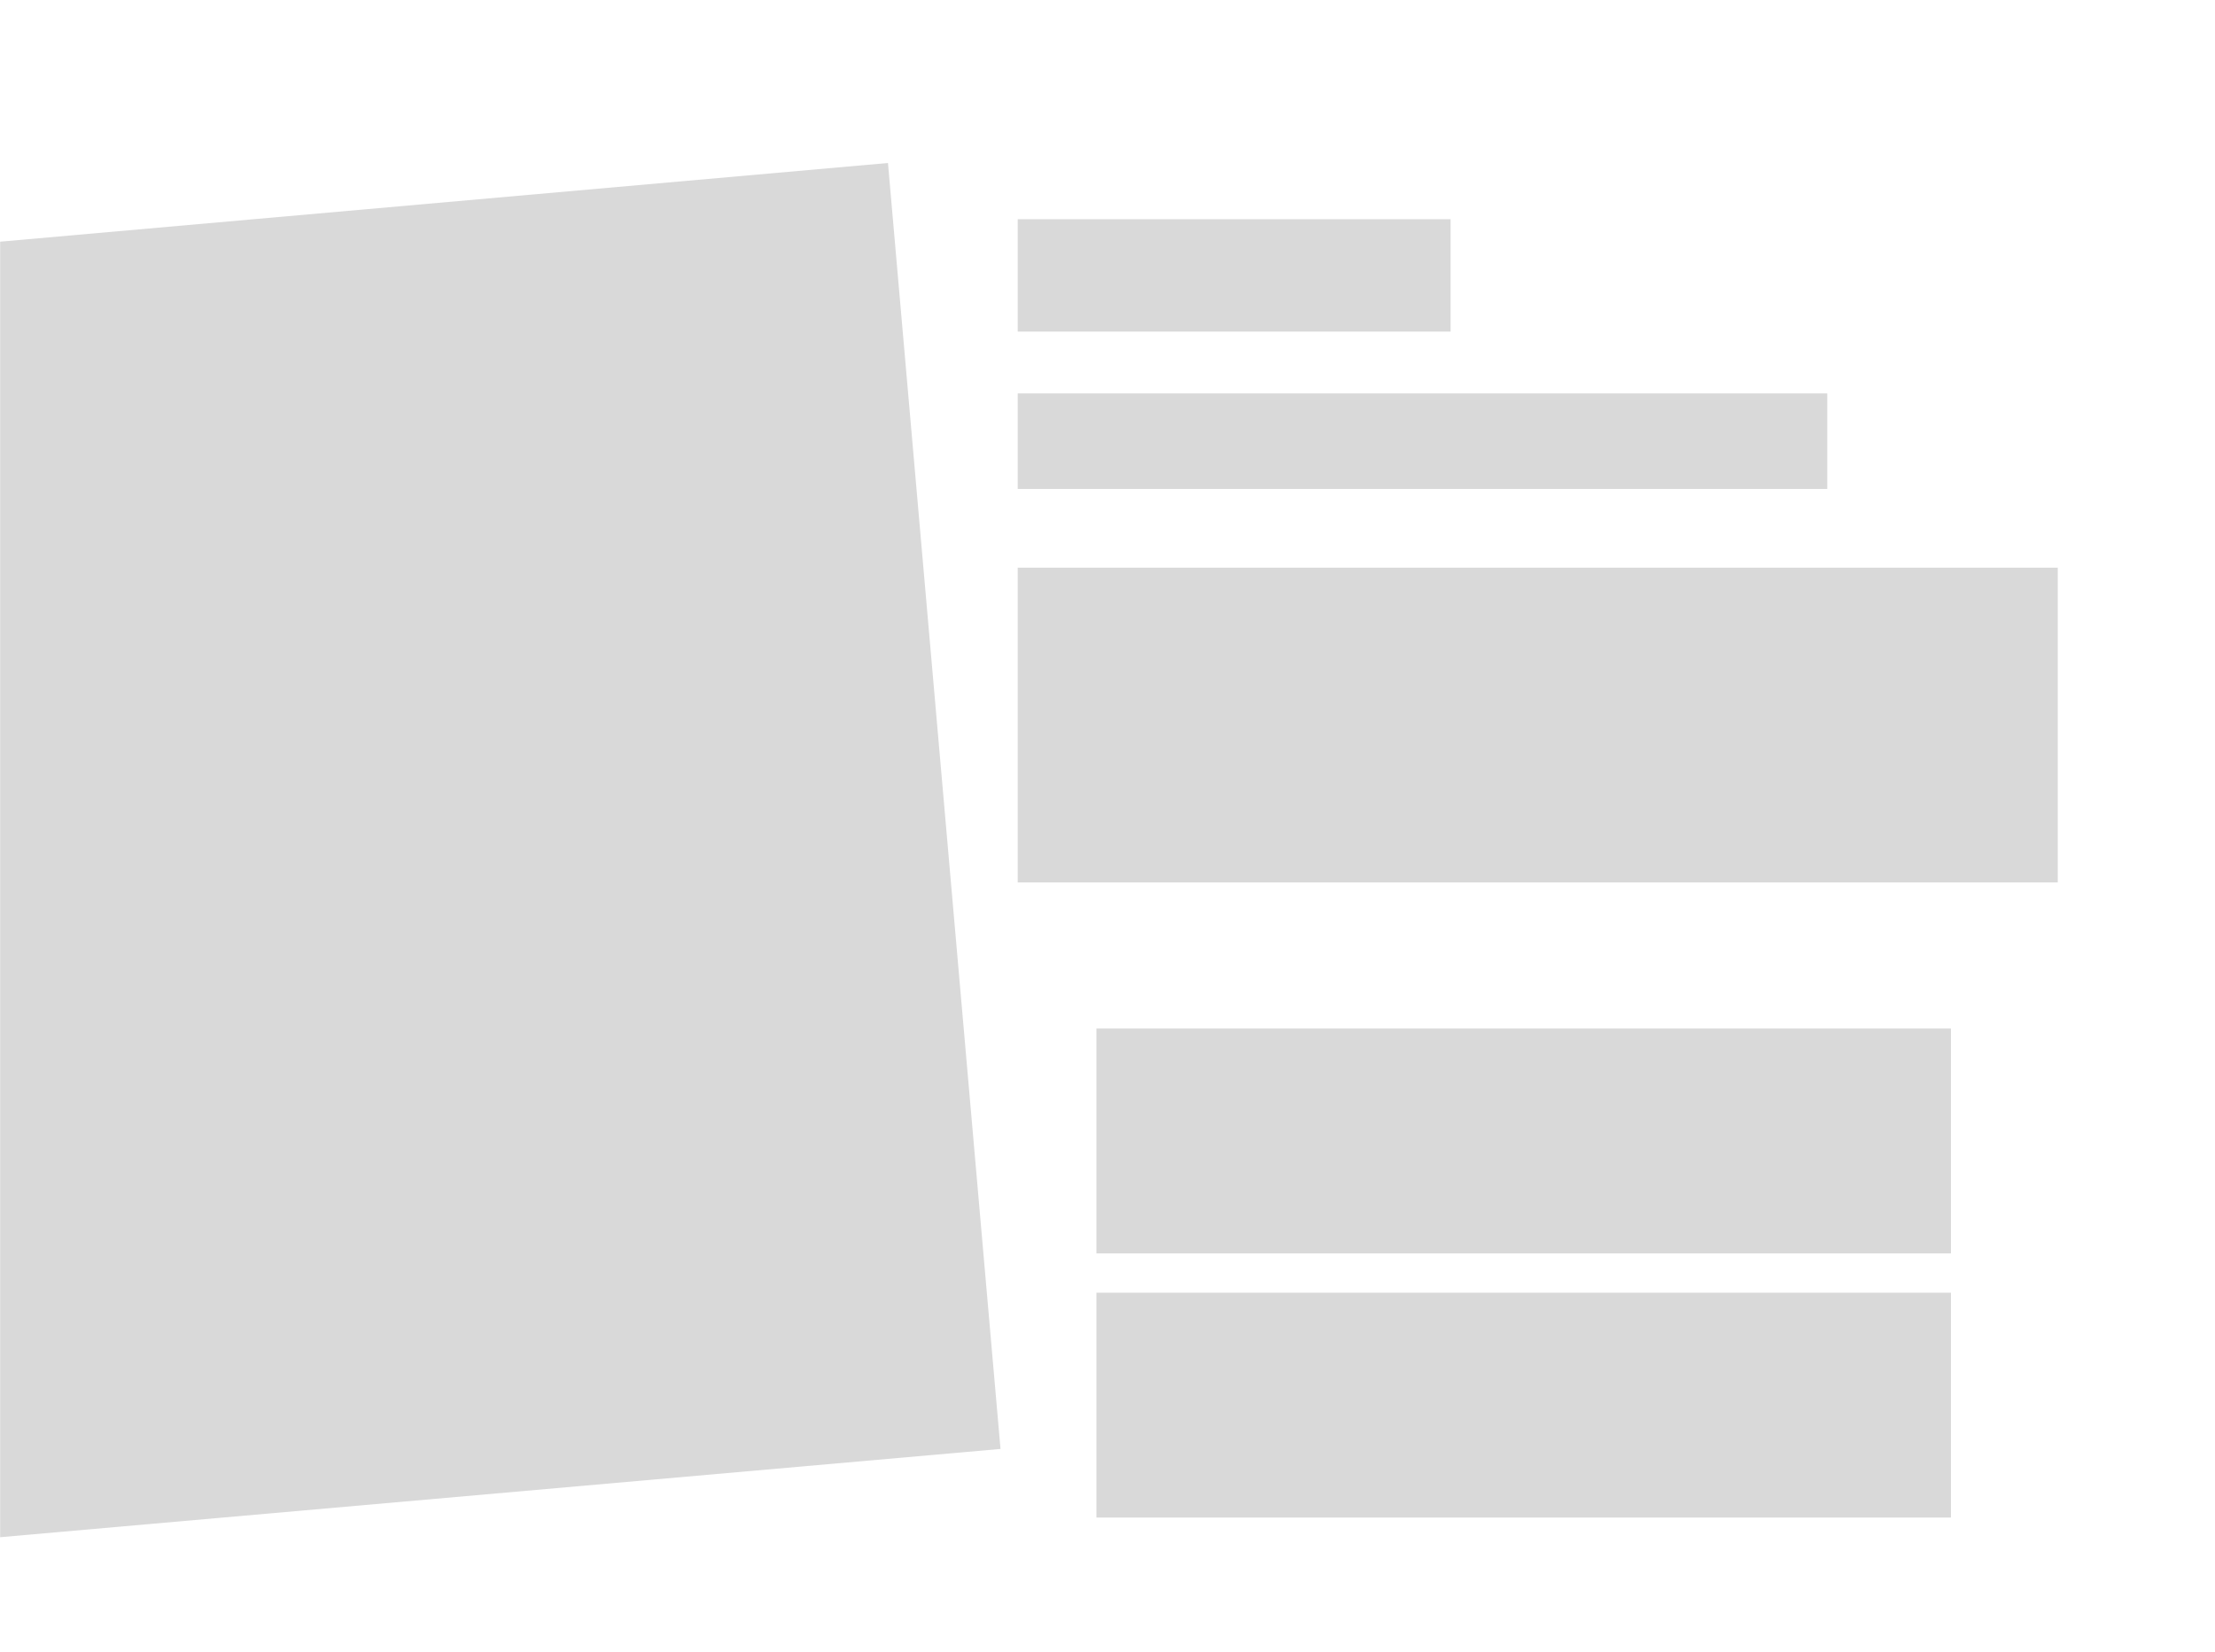 <svg xmlns="http://www.w3.org/2000/svg" width="394" height="294" fill="#d9d9d9" xmlns:v="https://vecta.io/nano"><path d="M181.029 39h77v20h-77zm-181 4l157.922-14 20.017 228.796L.029 273.5V43zm181 27h144v17h-144zm0 31h185v56h-185zm14 82h152v40h-152zm0 47h152v40h-152z"/></svg>